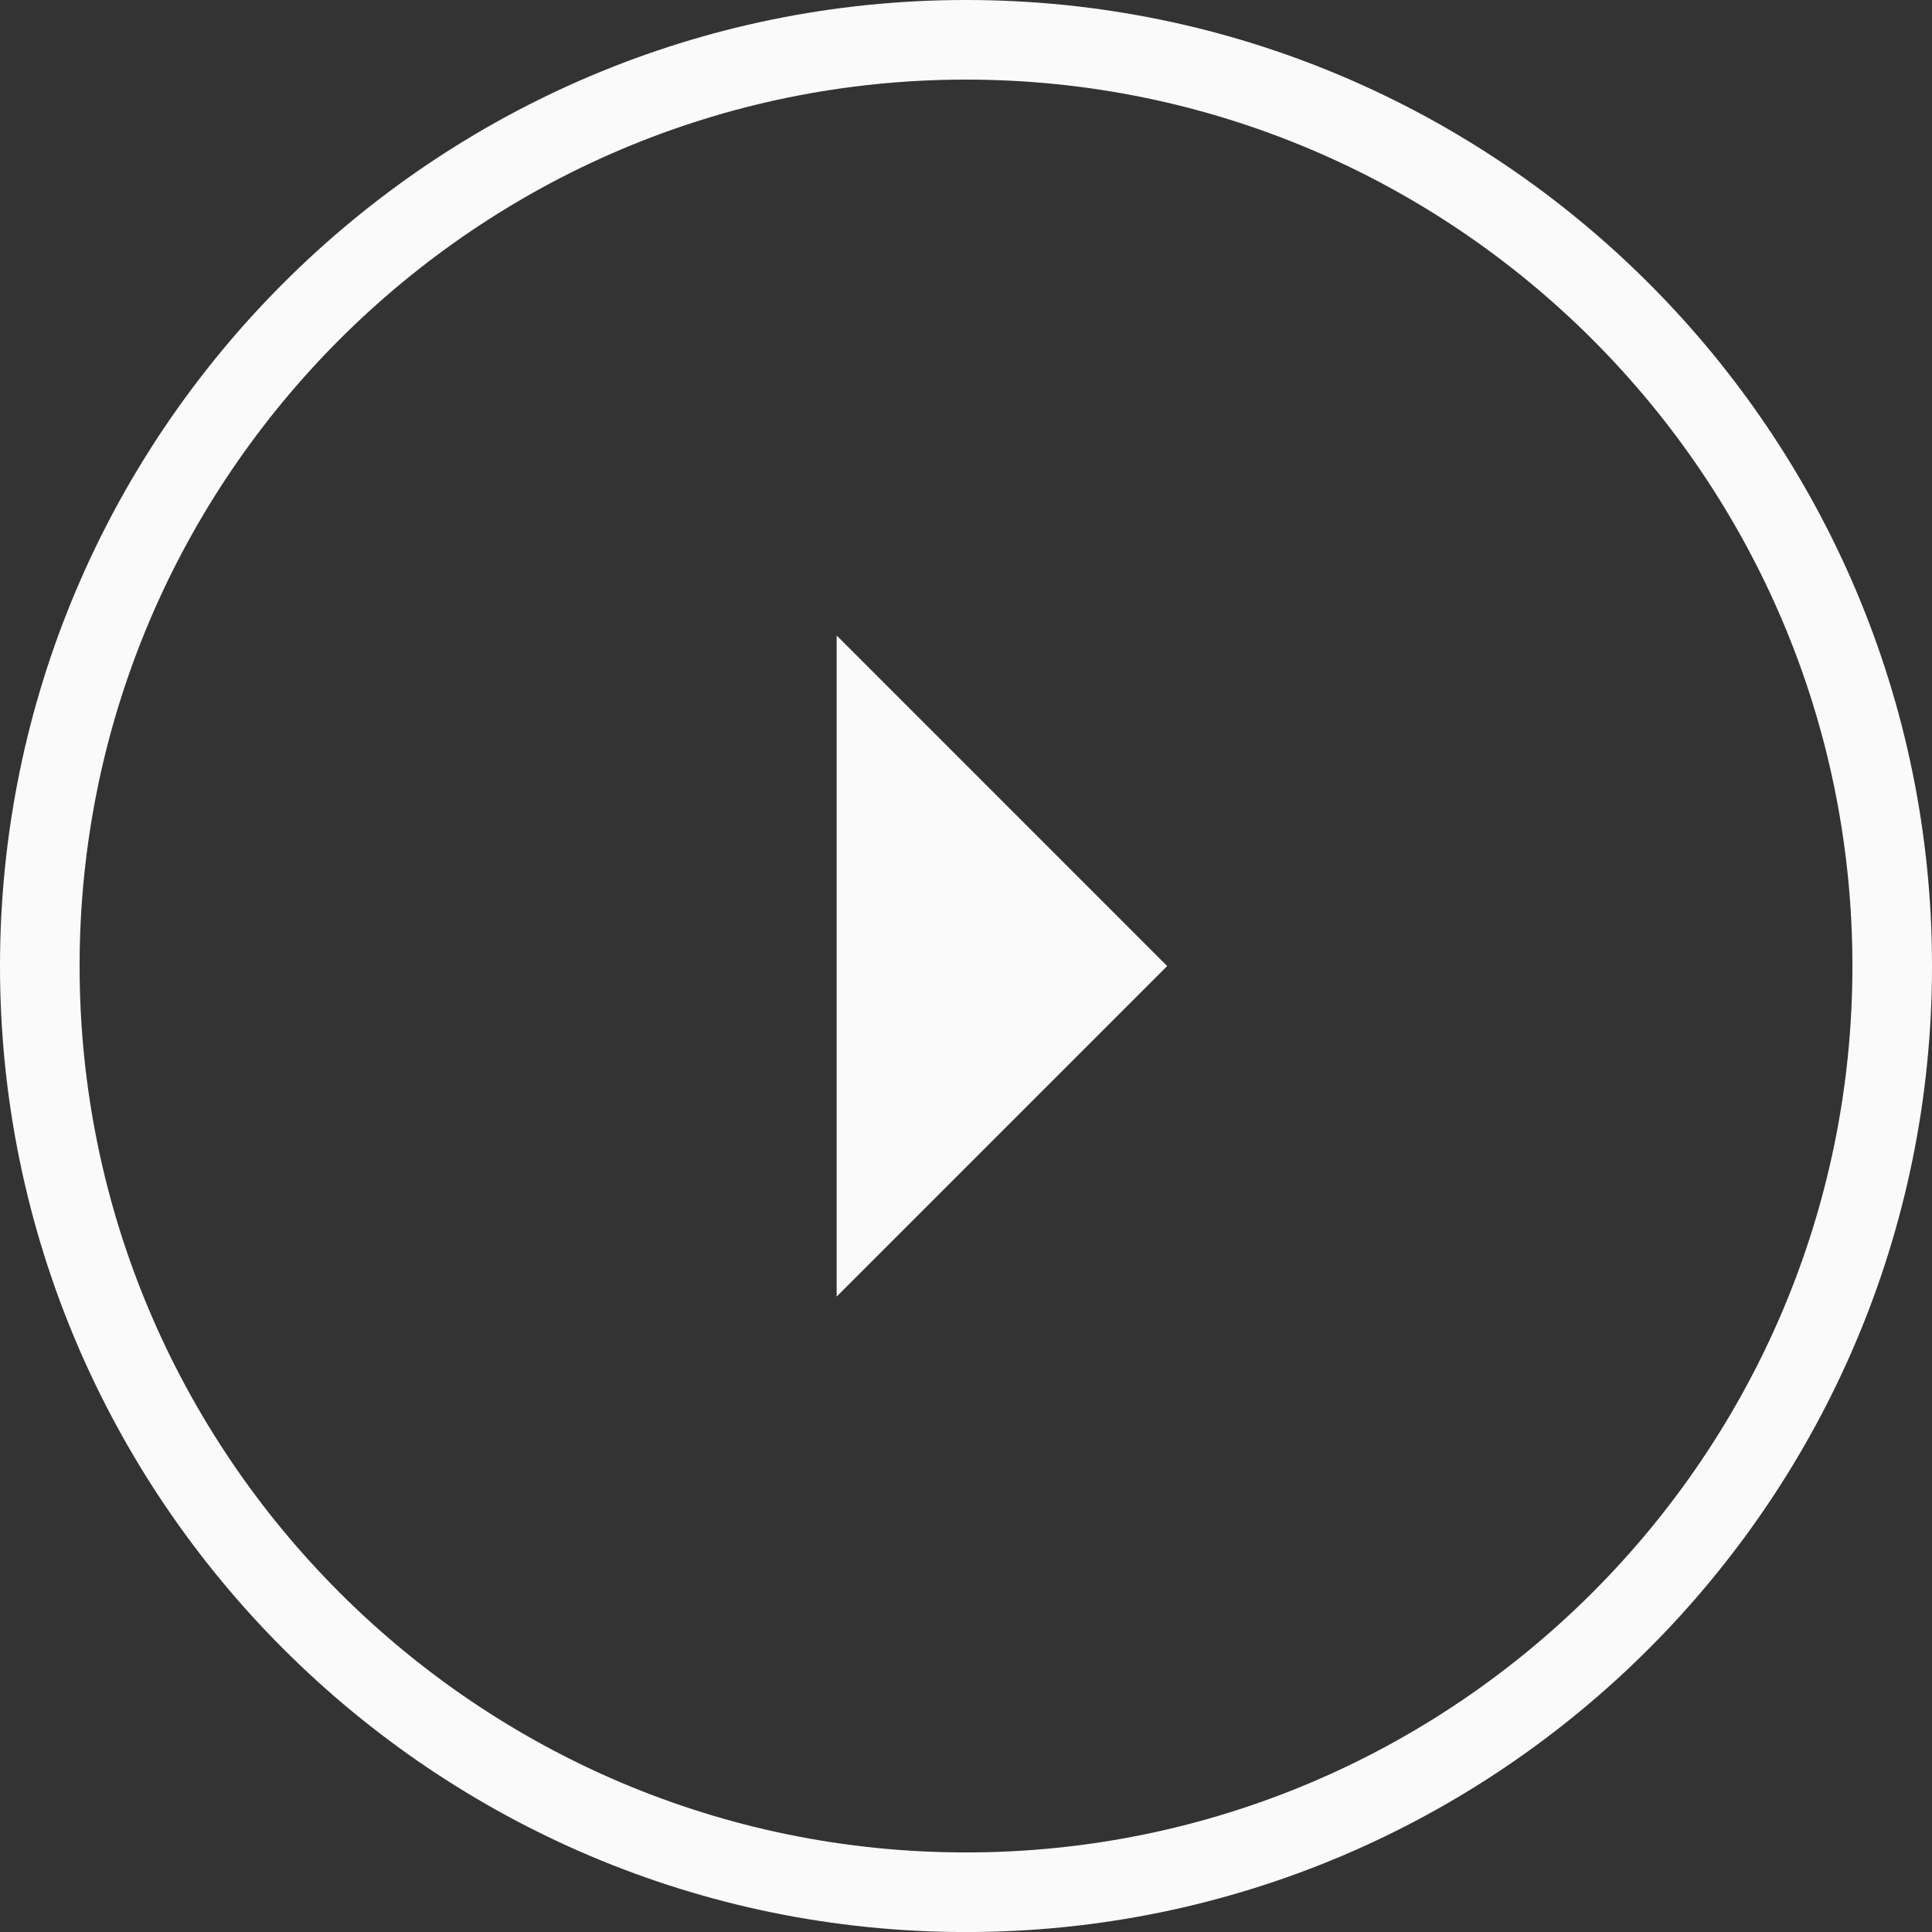 <?xml version="1.0" encoding="utf-8"?>
<!-- Generator: Adobe Illustrator 17.0.0, SVG Export Plug-In . SVG Version: 6.00 Build 0)  -->
<!DOCTYPE svg PUBLIC "-//W3C//DTD SVG 1.1//EN" "http://www.w3.org/Graphics/SVG/1.1/DTD/svg11.dtd">
<svg version="1.1" id="Capa_1" xmlns="http://www.w3.org/2000/svg" xmlns:xlink="http://www.w3.org/1999/xlink" x="0px" y="0px"
	 width="97.083px" height="97.085px" viewBox="0 0 97.083 97.085" style="enable-background:new 0 0 97.083 97.085;"
	 xml:space="preserve">
<rect x="0" y="0" width="97.083" height="97.085" fill="#333333" stroke="none"/>
<path style="fill:#FAFAFA;" d="M48.542,97.085C21.776,97.085,0,75.31,0,48.543S21.776,0,48.542,0s48.542,21.776,48.542,48.543
	S75.308,97.085,48.542,97.085z M48.542,4C23.981,4,4,23.982,4,48.543s19.981,44.542,44.542,44.542
	c24.56,0,44.542-19.981,44.542-44.542C93.083,23.982,73.102,4,48.542,4z M42.042,31.934v33.219l16.609-16.609L42.042,31.934z"/>
</svg>
